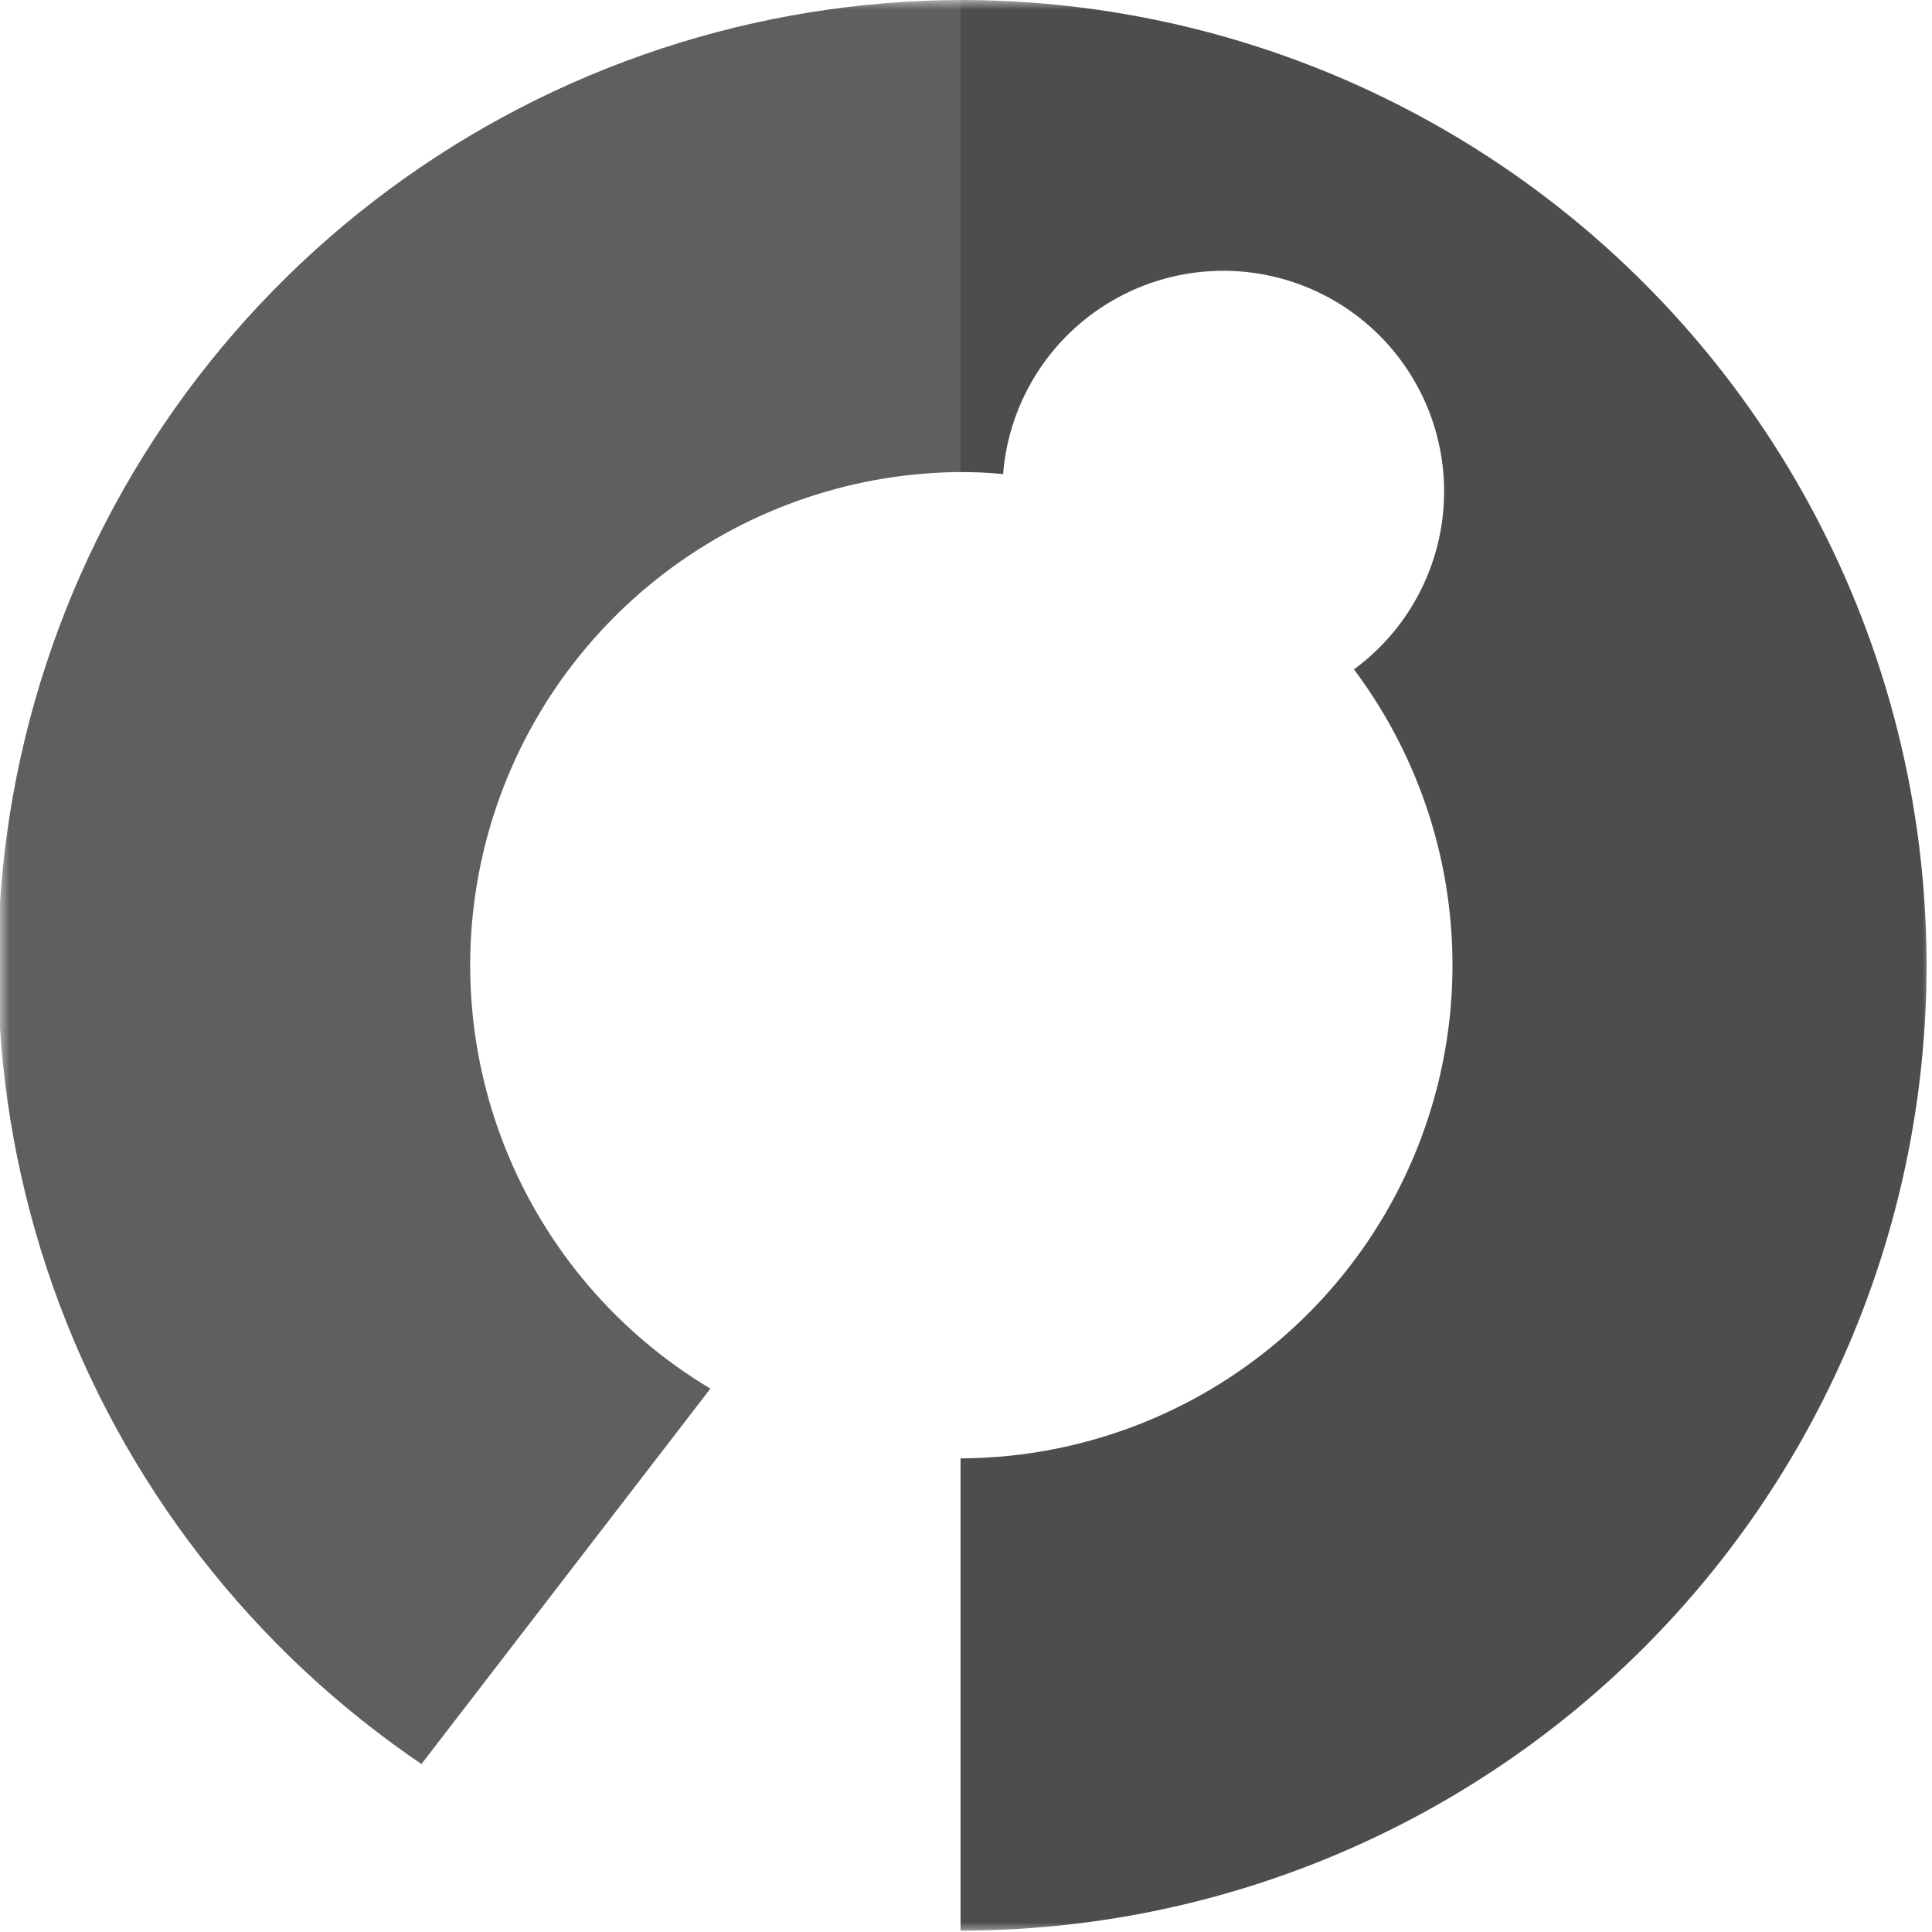 <svg width="100" height="100" viewBox="0 0 100 100" fill="none" xmlns="http://www.w3.org/2000/svg">
<mask id="mask0_9_344" style="mask-type:luminance" maskUnits="userSpaceOnUse" x="0" y="0" width="100" height="100">
<path d="M100 0H0V100H100V0Z" fill="white"/>
</mask>
<g mask="url(#mask0_9_344)">
<path d="M36.769 71.875C31.971 69.006 28.247 64.644 26.168 59.458C24.09 54.271 23.77 48.547 25.26 43.161C26.75 37.776 29.966 33.028 34.416 29.645C38.866 26.262 44.303 24.43 49.894 24.432H49.977V6.6228e-09H49.894C39.183 -0 28.755 3.437 20.145 9.805C11.536 16.173 5.201 25.136 2.073 35.372C-1.055 45.609 -0.811 56.58 2.77 66.667C6.35 76.755 13.078 85.427 21.962 91.406L21.82 91.299L36.769 71.875Z" fill="#5f5f5f"/>
<path d="M49.718 0V24.432C50.46 24.432 51.194 24.467 51.921 24.538C52.072 22.63 52.7 20.791 53.748 19.189C54.796 17.587 56.23 16.274 57.918 15.37C59.607 14.466 61.495 14.001 63.41 14.016C65.326 14.032 67.206 14.528 68.879 15.46C70.552 16.391 71.965 17.728 72.986 19.347C74.008 20.966 74.606 22.816 74.725 24.726C74.845 26.636 74.482 28.545 73.67 30.279C72.859 32.013 71.624 33.515 70.08 34.647C72.919 38.435 74.649 42.937 75.076 47.651C75.503 52.364 74.611 57.104 72.498 61.34C70.386 65.576 67.137 69.141 63.115 71.639C59.092 74.137 54.454 75.469 49.718 75.485V99.929C62.979 99.929 75.696 94.665 85.073 85.295C94.45 75.924 99.718 63.216 99.718 49.964C99.718 36.713 94.45 24.004 85.073 14.634C75.696 5.264 62.979 0 49.718 0Z" fill="#4d4d4d"/>
</g>
</svg>